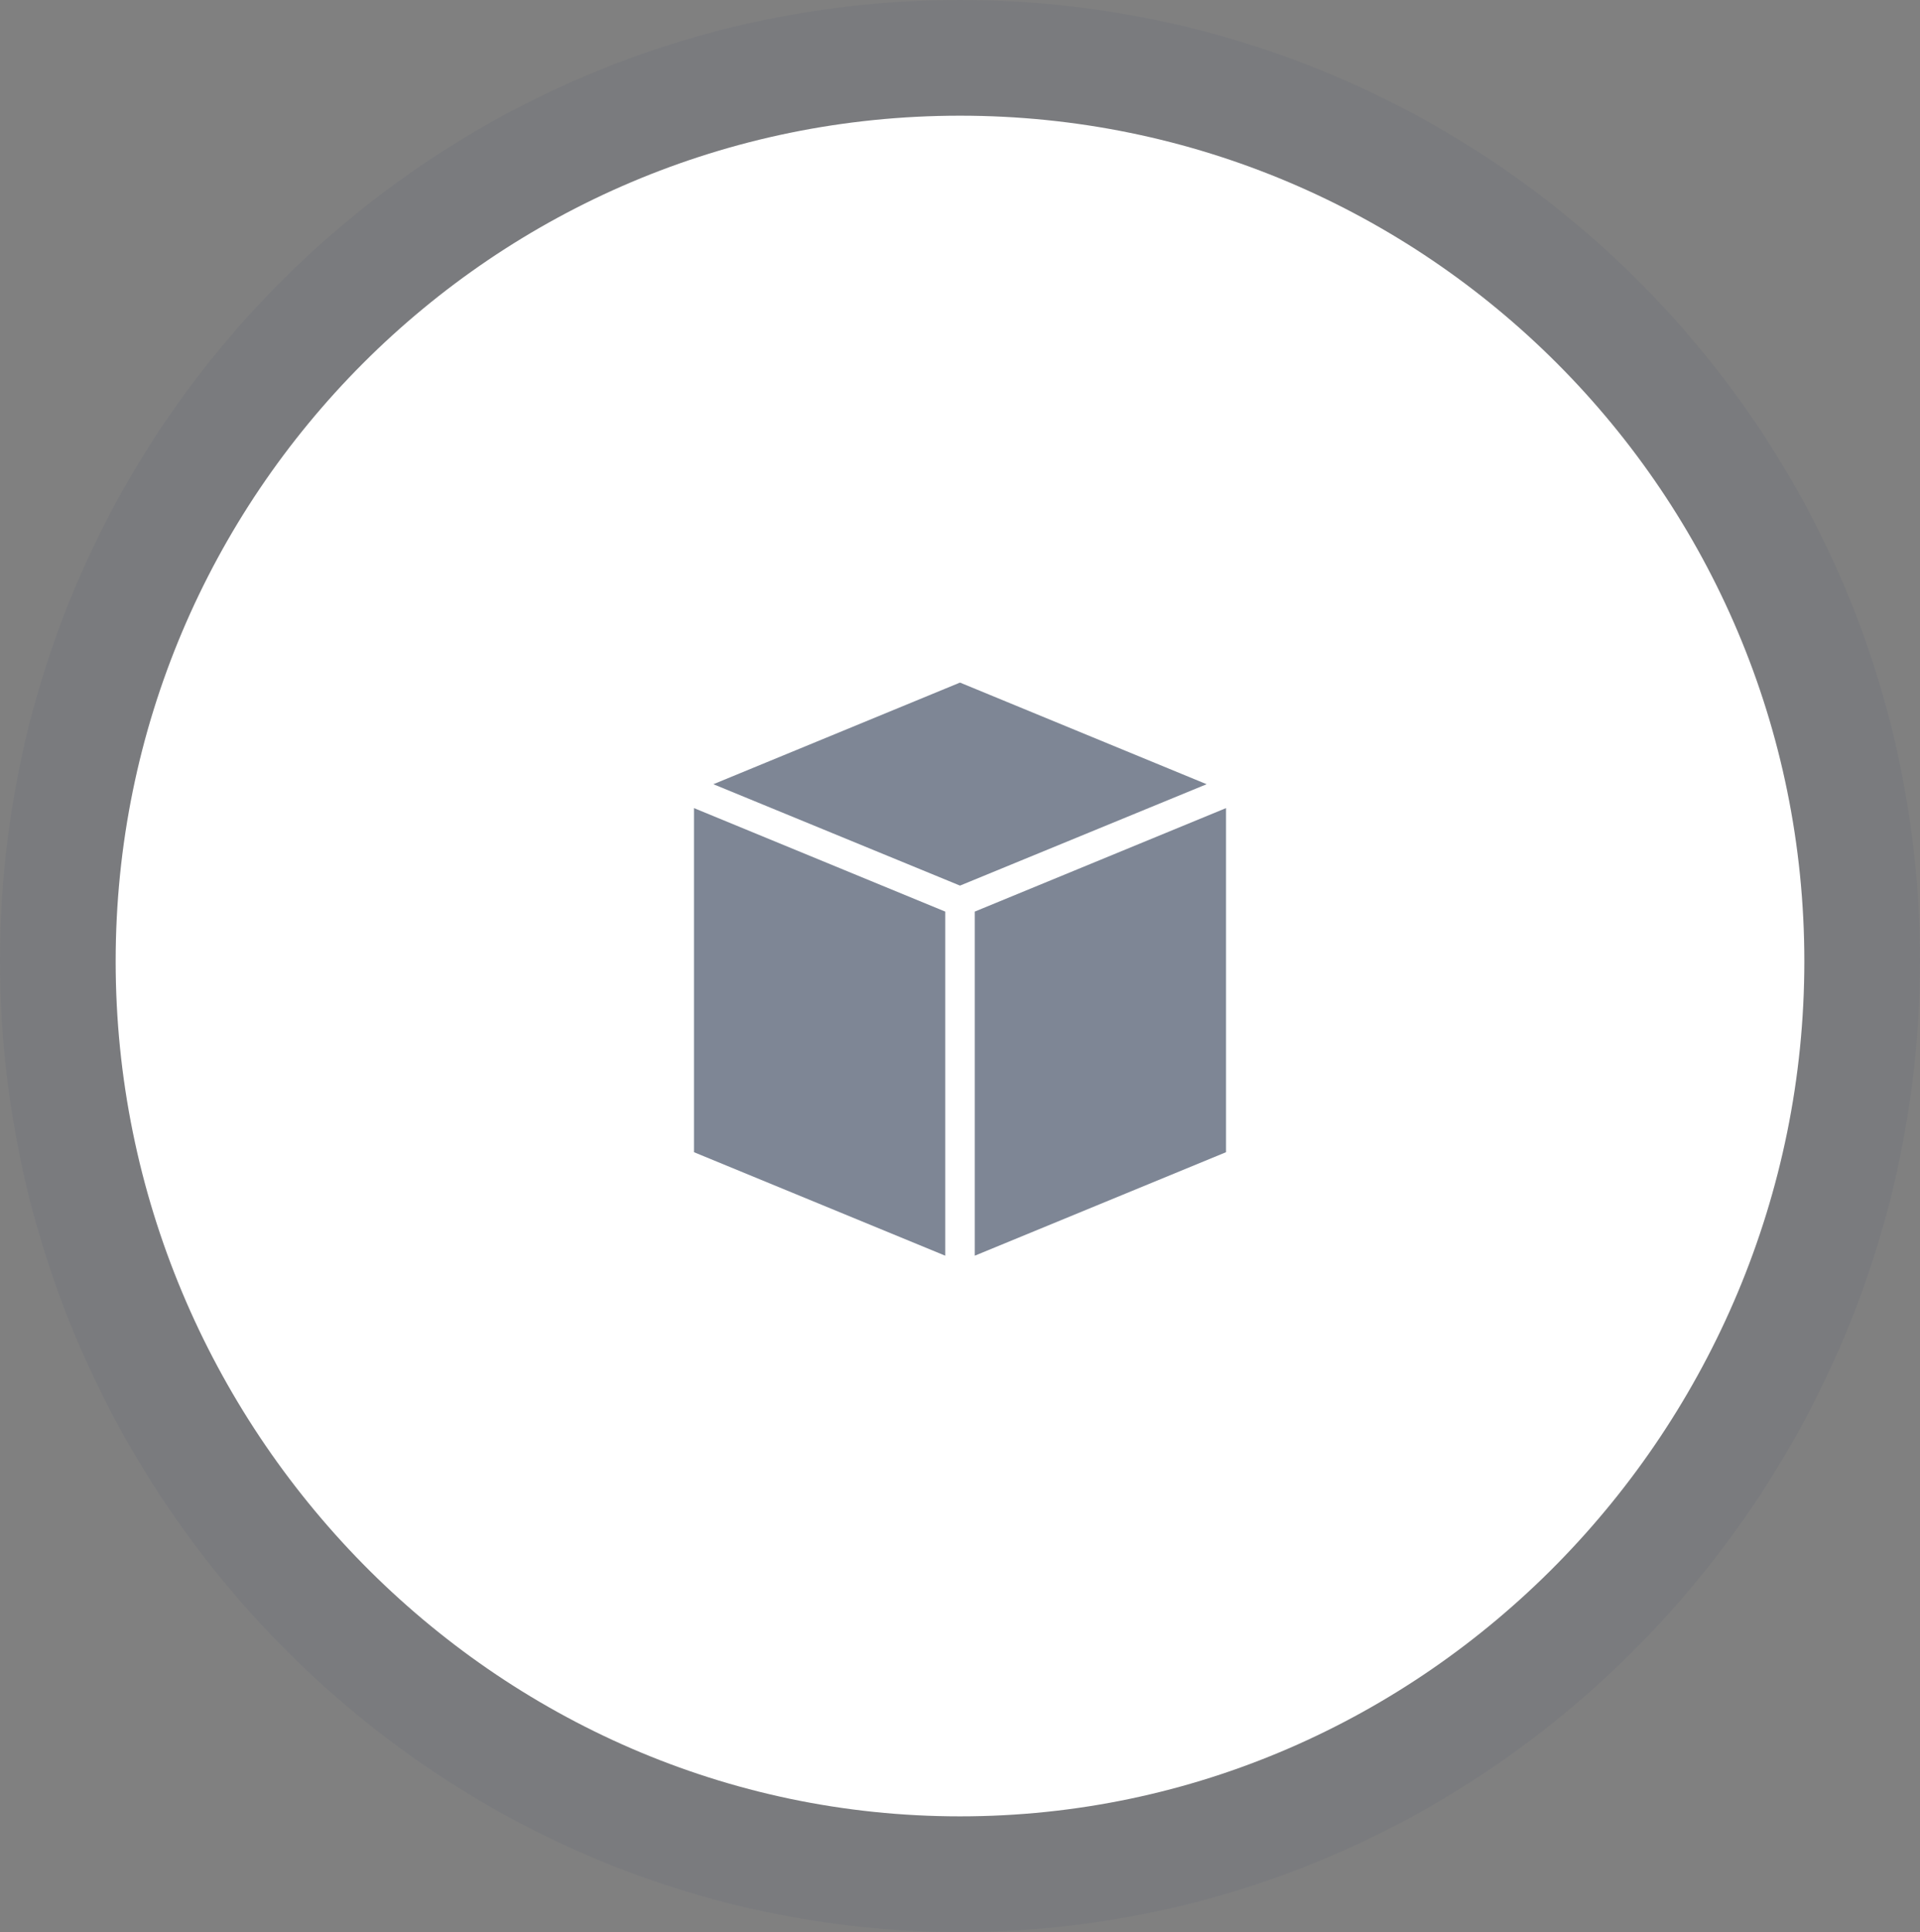 <?xml version="1.0" encoding="UTF-8"?>
<svg width="166px" height="167px" viewBox="0 0 166 167" version="1.1" xmlns="http://www.w3.org/2000/svg" xmlns:xlink="http://www.w3.org/1999/xlink">
    <rect x="0" y="0" width="166" height="167" fill="#808080" stroke="none"/>
    <!-- Generator: Sketch 54.1 (76490) - https://sketchapp.com -->
    <title>Group 3</title>
    <desc>Created with Sketch.</desc>
    <g stroke="none" stroke-width="1" fill="none" fill-rule="evenodd">
        <g id="04-PickNik--Support" transform="translate(-541, -1764)">
            <g id="Group-7" transform="translate(380, 1677)">
                <g transform="translate(161, 87)">
                    <g id="Group-4">
                        <path d="M83,167 C128.84,167 166,128.902 166,83.04 C166,37.178 128.84,0 83,0 C37.16,0 0,37.178 0,83.04 C0,128.902 37.16,167 83,167 Z" id="Oval-Copy-2" fill-opacity="0.078" fill="#3C4A69"></path>
                        <path d="M83,157 C123.317,157 156,123.464 156,83.095 C156,42.726 123.317,10 83,10 C42.683,10 10,42.726 10,83.095 C10,123.464 42.683,157 83,157 Z" id="Oval-Copy-3" fill="#FFFFFF"></path>
                        <path d="M83,59 L61.677,67.785 L83,76.549 L104.323,67.785 L83,59 Z M60,69.85 L60,99.593 L81.722,108.538 L81.722,78.896 L81.722,78.795 L60,69.85 L60,69.85 Z M106,69.85 L84.278,78.795 L84.278,78.896 L84.278,108.538 L106,99.593 L106,69.85 L106,69.85 Z" id="Shape-Copy" fill="#2B3751" fill-rule="nonzero" opacity="0.602"></path>
                    </g>
                </g>
            </g>
        </g>
    </g>
</svg>
